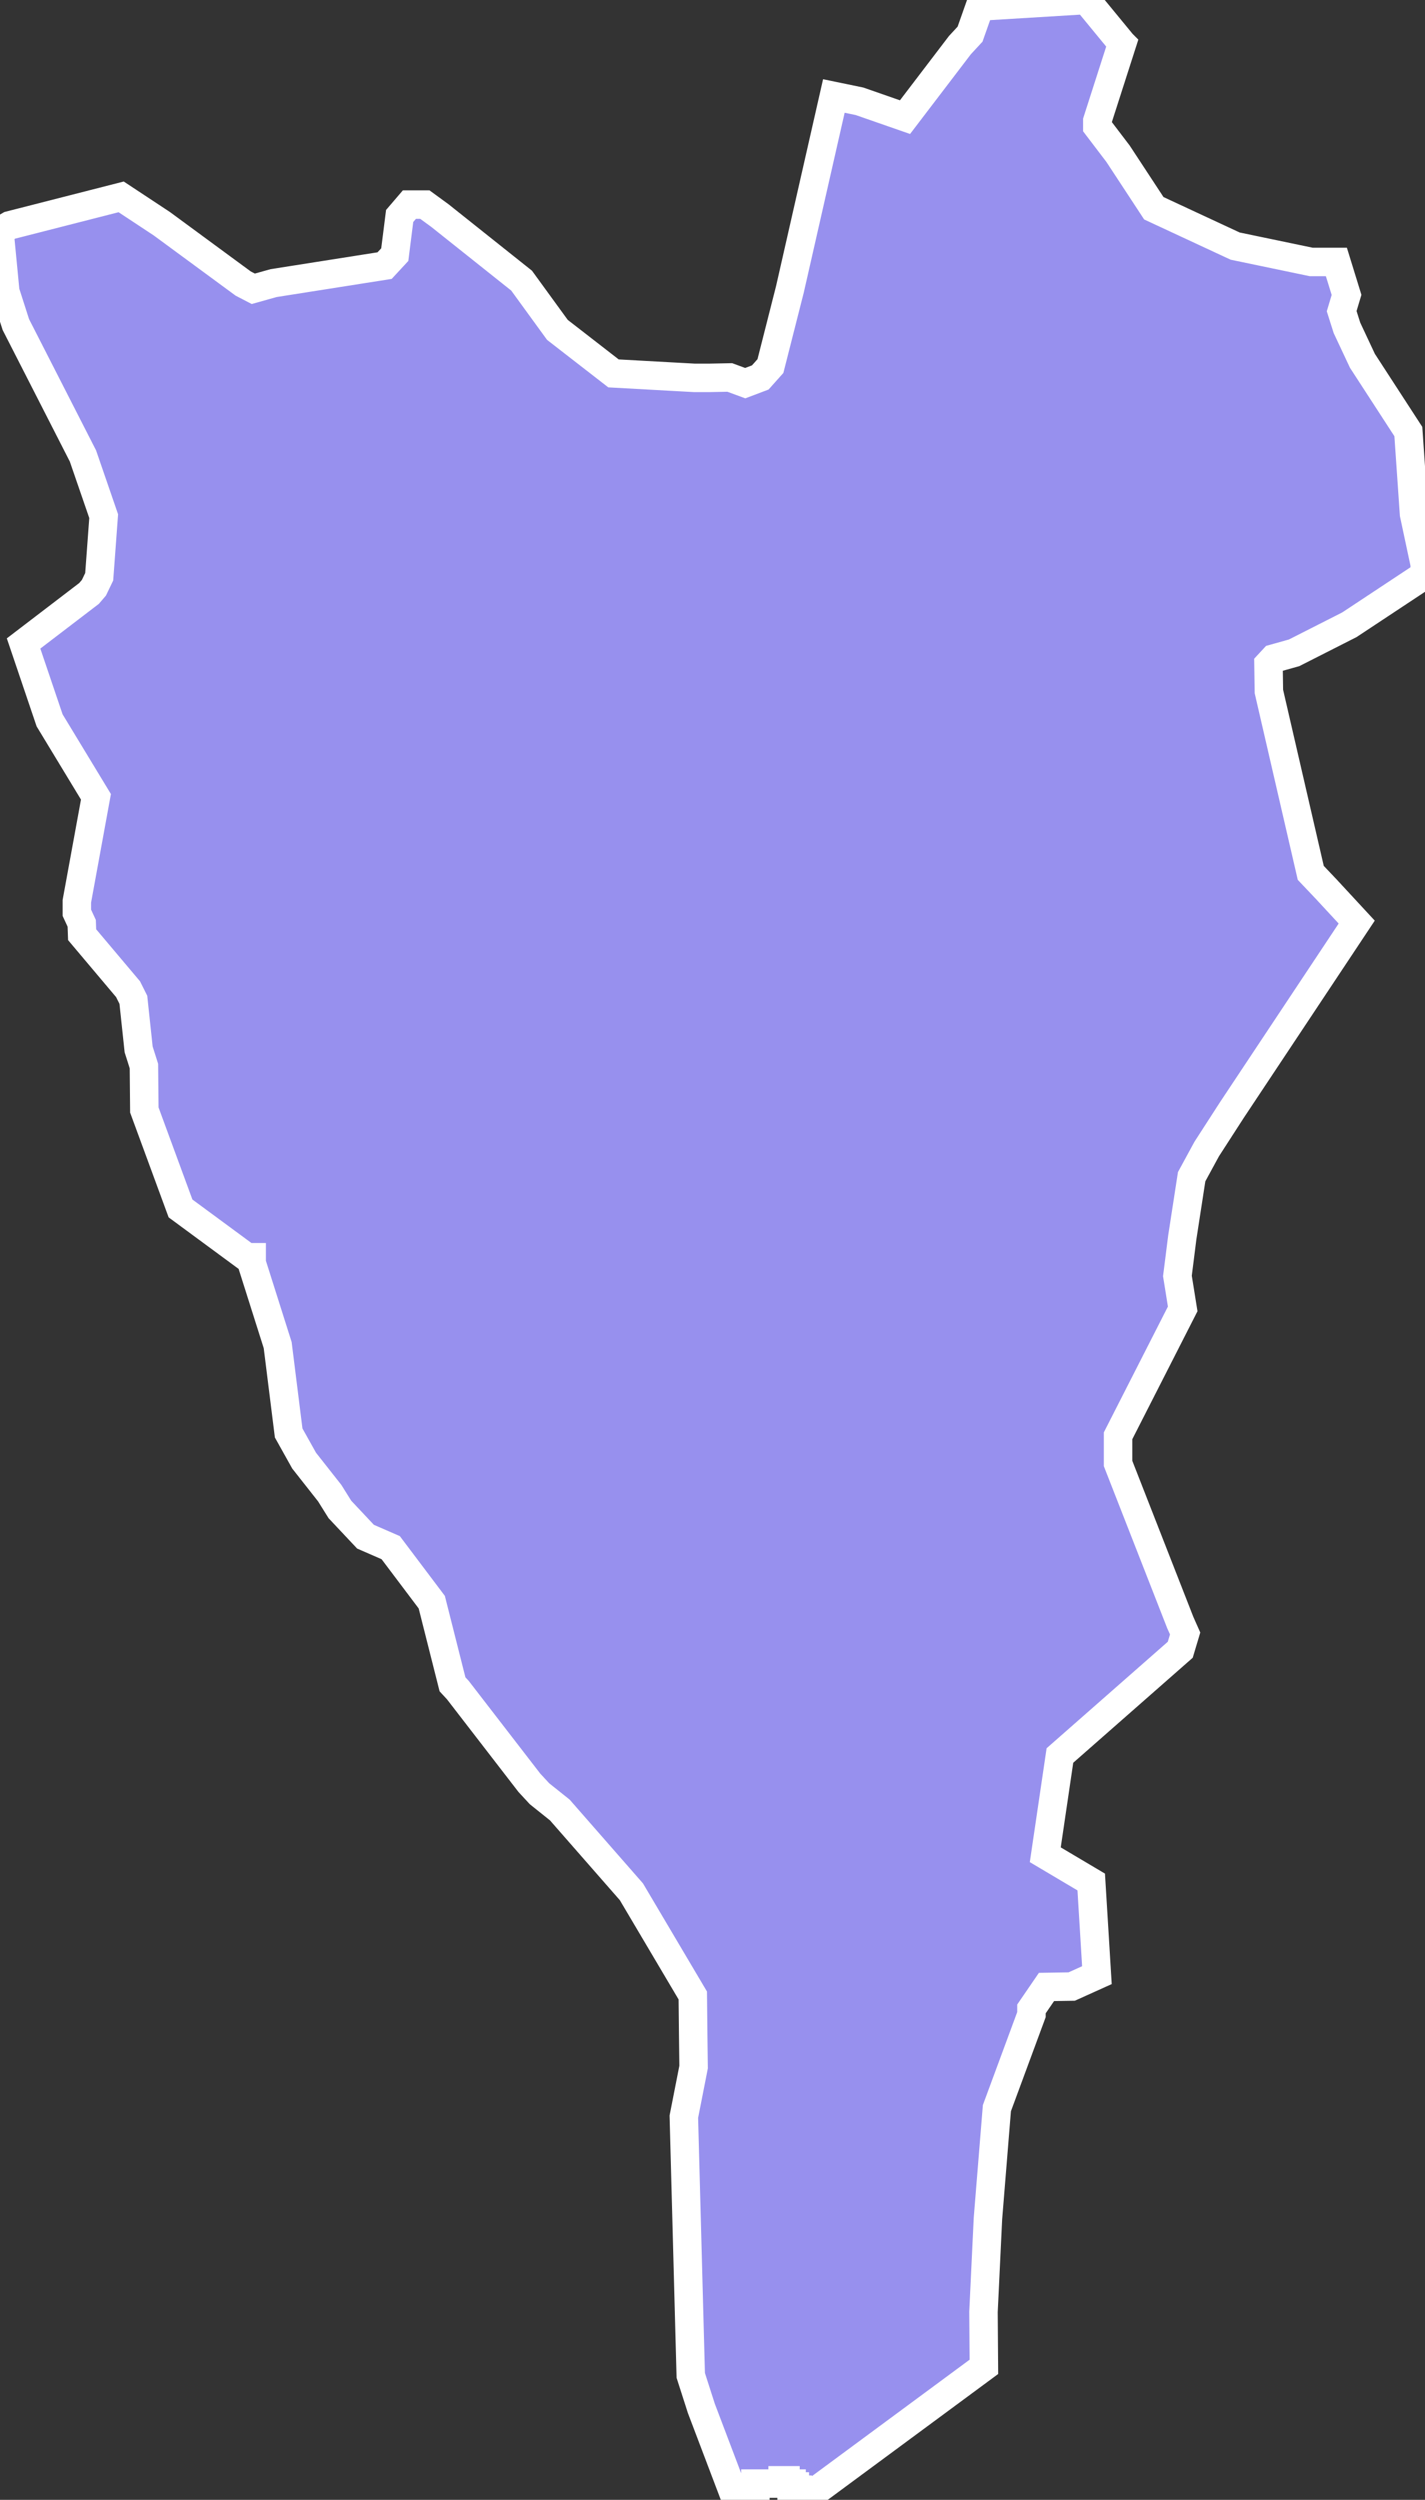 <svg xmlns="http://www.w3.org/2000/svg" viewBox="276.39 97.93 35.05 61.46" width="35.05" height="61.46">
            <rect x="276.39" y="97.93" width="35.05" height="61.46" fill="#333333" stroke="none"/>
            <path 
                d="m 303.99,99 -0.88,-1.07 -2.62,0.16 -0.24,0.68 -0.25,0.27 -1.35,1.77 -1.12,-0.39 -0.63,-0.13 -1.08,4.75 -0.48,1.89 -0.25,0.28 -0.37,0.14 -0.38,-0.14 -0.5,0.01 -0.37,0 -1.99,-0.11 -1.38,-1.07 -0.88,-1.21 -2.01,-1.6 -0.37,-0.27 -0.38,0 -0.24,0.28 -0.12,0.95 -0.25,0.27 -2.73,0.43 -0.5,0.14 -0.25,-0.13 -2,-1.47 -1,-0.66 -2.74,0.7 -0.24,0.14 0,0.14 0.13,1.35 0.26,0.81 1.65,3.23 0.51,1.48 -0.11,1.49 -0.13,0.27 -0.12,0.14 -1.61,1.23 0.64,1.89 1.14,1.88 -0.47,2.57 0,0.28 0.12,0.26 0.01,0.28 1.13,1.34 0.13,0.26 0.13,1.22 0.13,0.41 0.01,1.08 0.89,2.42 1.63,1.2 0.12,0 0,0.14 0.64,2.02 0.27,2.16 0.38,0.68 0.63,0.8 0.25,0.4 0.63,0.67 0.62,0.27 1.01,1.34 0.51,2.02 0.13,0.14 1.76,2.28 0.25,0.27 0.5,0.4 1.76,2.01 1.51,2.55 0.01,0.95 0.01,0.81 -0.24,1.22 0.17,6.36 0.26,0.81 0.85,2.24 0.03,0 0,-0.08 0.15,0 0,-0.08 0.22,0 0,-0.08 0.08,0 0,-0.15 0.67,0 0,-0.08 0.07,0 0,0.08 0.15,0 0,0.07 0.08,0 0,0.08 0.07,0 0,0.08 0.08,0 0,0.08 0.07,0 0,0.09 4.43,-3.27 -0.01,-1.35 0.11,-2.3 0.22,-2.71 0.85,-2.3 0,-0.14 0.37,-0.54 0.62,-0.01 0.62,-0.28 -0.14,-2.29 -1.13,-0.67 0.36,-2.44 2.96,-2.6 0.12,-0.4 -0.12,-0.27 -1.53,-3.91 0,-0.68 1.59,-3.12 -0.13,-0.81 0.12,-0.95 0.23,-1.49 0.37,-0.68 0.62,-0.96 3.07,-4.62 -0.75,-0.81 -0.38,-0.4 -1.03,-4.46 -0.01,-0.67 0.13,-0.14 0.5,-0.14 1.36,-0.69 1.86,-1.23 -0.01,-0.27 -0.26,-1.22 -0.14,-2.03 -1.13,-1.74 -0.38,-0.81 -0.13,-0.41 0.12,-0.4 -0.25,-0.81 -0.62,0 -1.87,-0.39 -2,-0.93 -0.88,-1.34 -0.51,-0.67 0,-0.14 0.61,-1.9 z" 
                fill="rgb(151, 144, 238)" 
                stroke="white" 
                stroke-width=".7px"
                title="Yauco" 
                id="PR-YU" 
            />
        </svg>